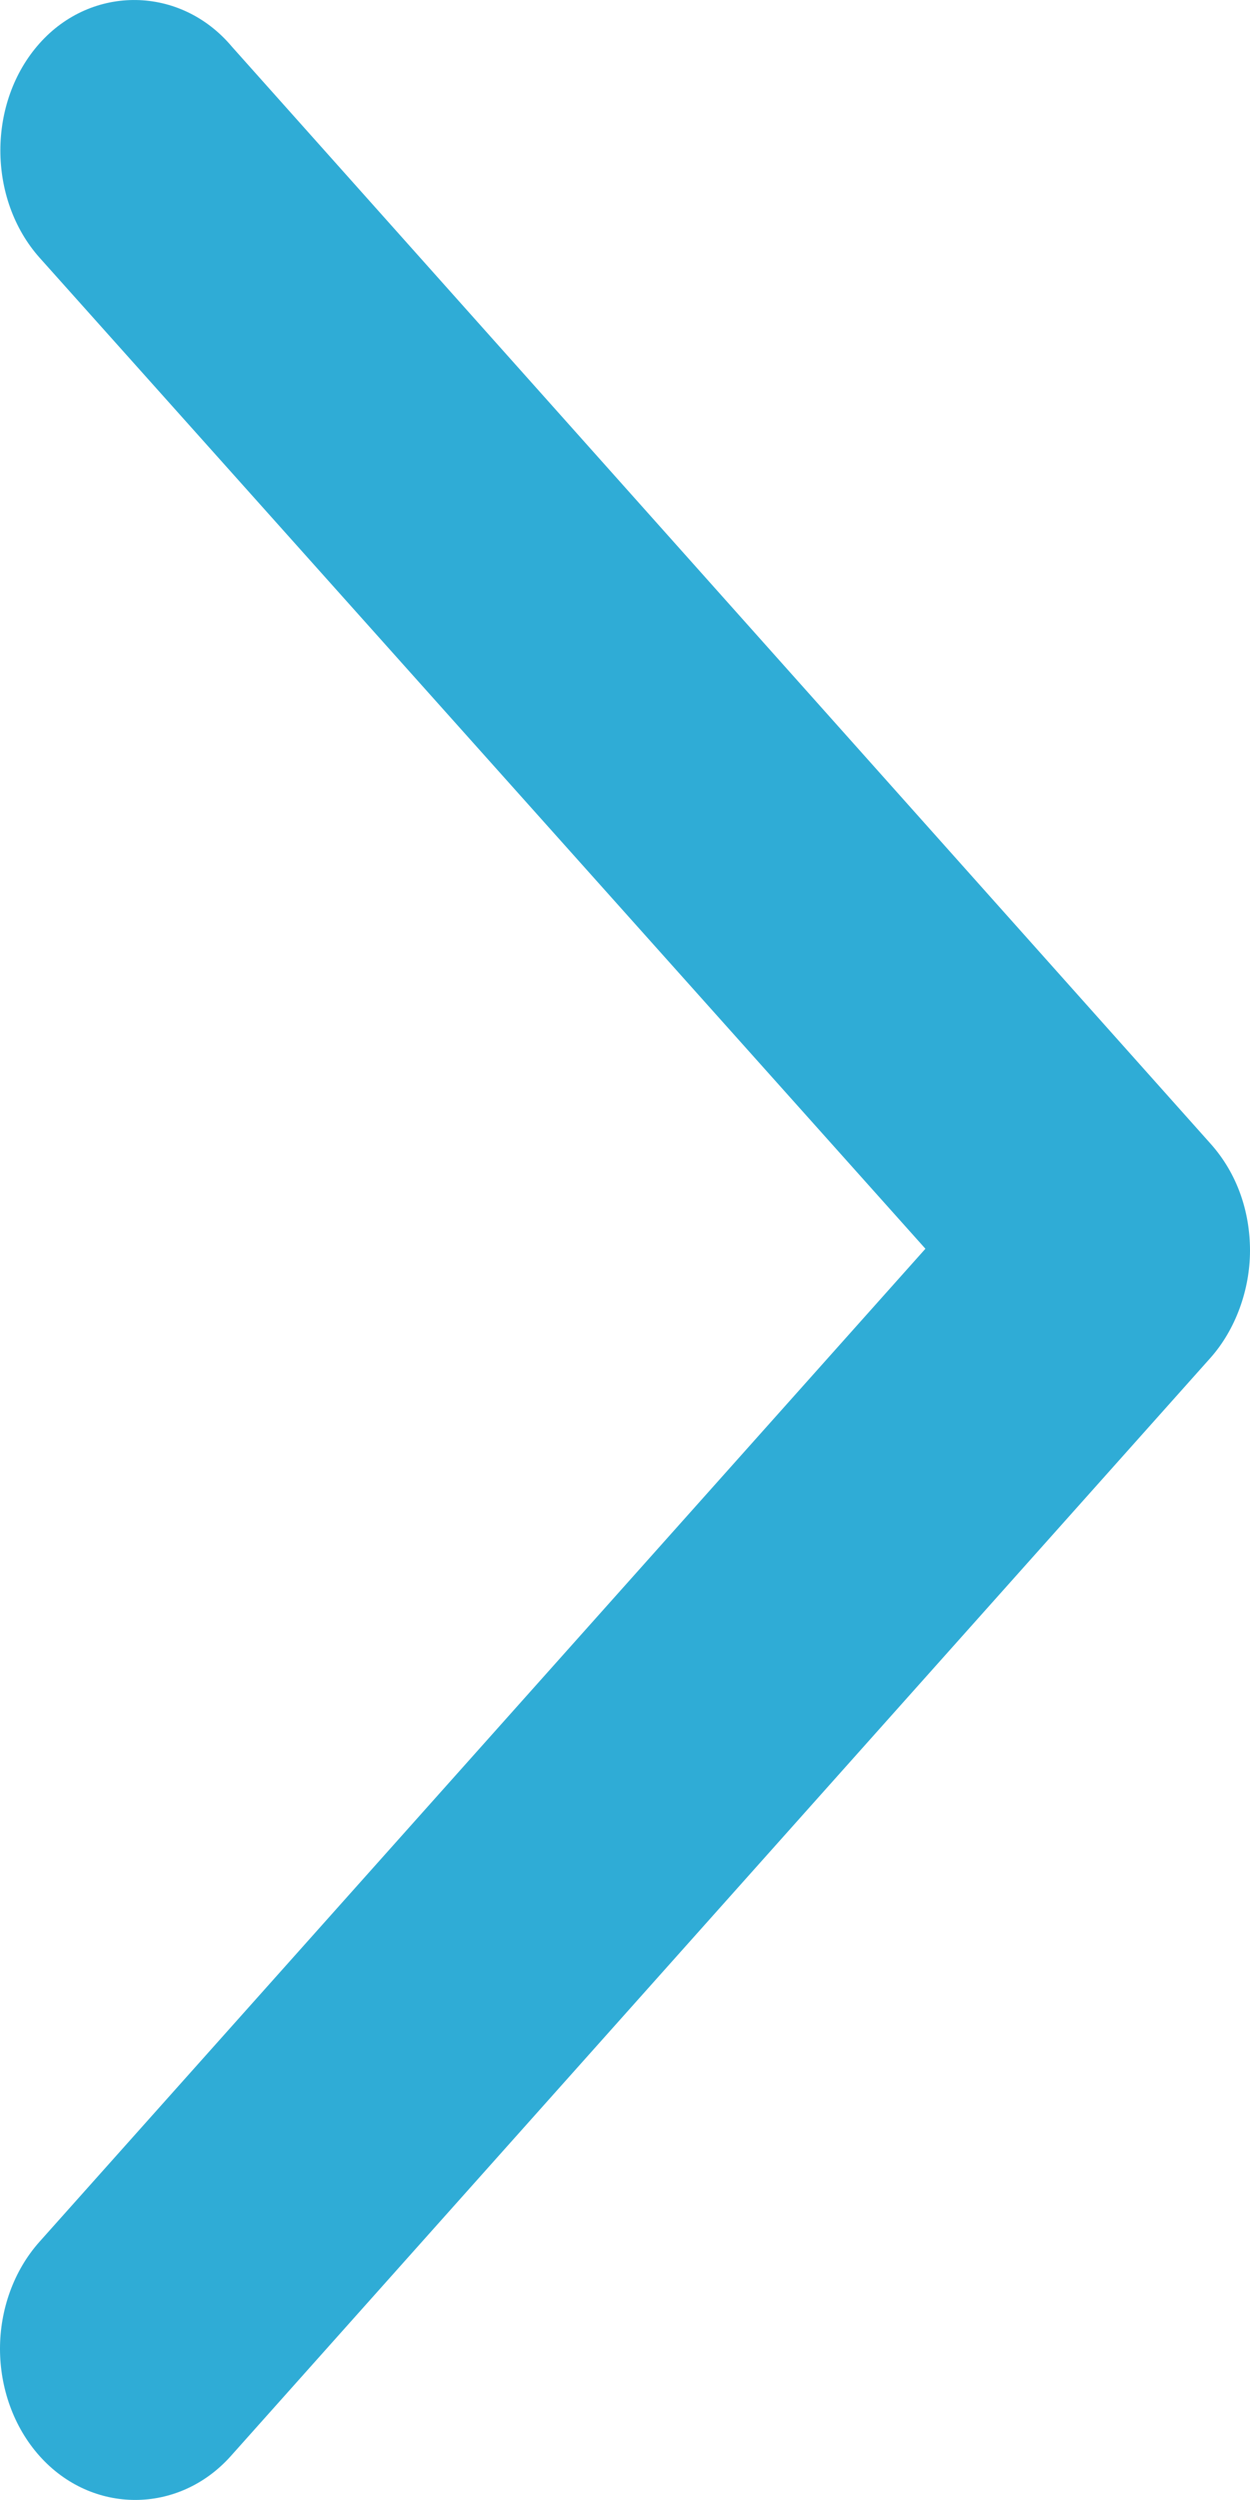 <svg width="6" height="12" viewBox="0 0 6 12" fill="none" xmlns="http://www.w3.org/2000/svg">
<path id="Vector" d="M0 11.274C0 11.46 0.064 11.648 0.19 11.789C0.441 12.07 0.857 12.07 1.108 11.789L5.81 6.518C5.931 6.382 6 6.19 6 6.003C6 5.818 5.94 5.634 5.81 5.489L1.114 0.225C0.867 -0.07 0.441 -0.074 0.19 0.208C-0.061 0.489 -0.061 0.955 0.19 1.237L4.442 5.994L0.19 10.76C0.064 10.901 0 11.089 0 11.274Z" fill="#2FACD6"/>
</svg>

